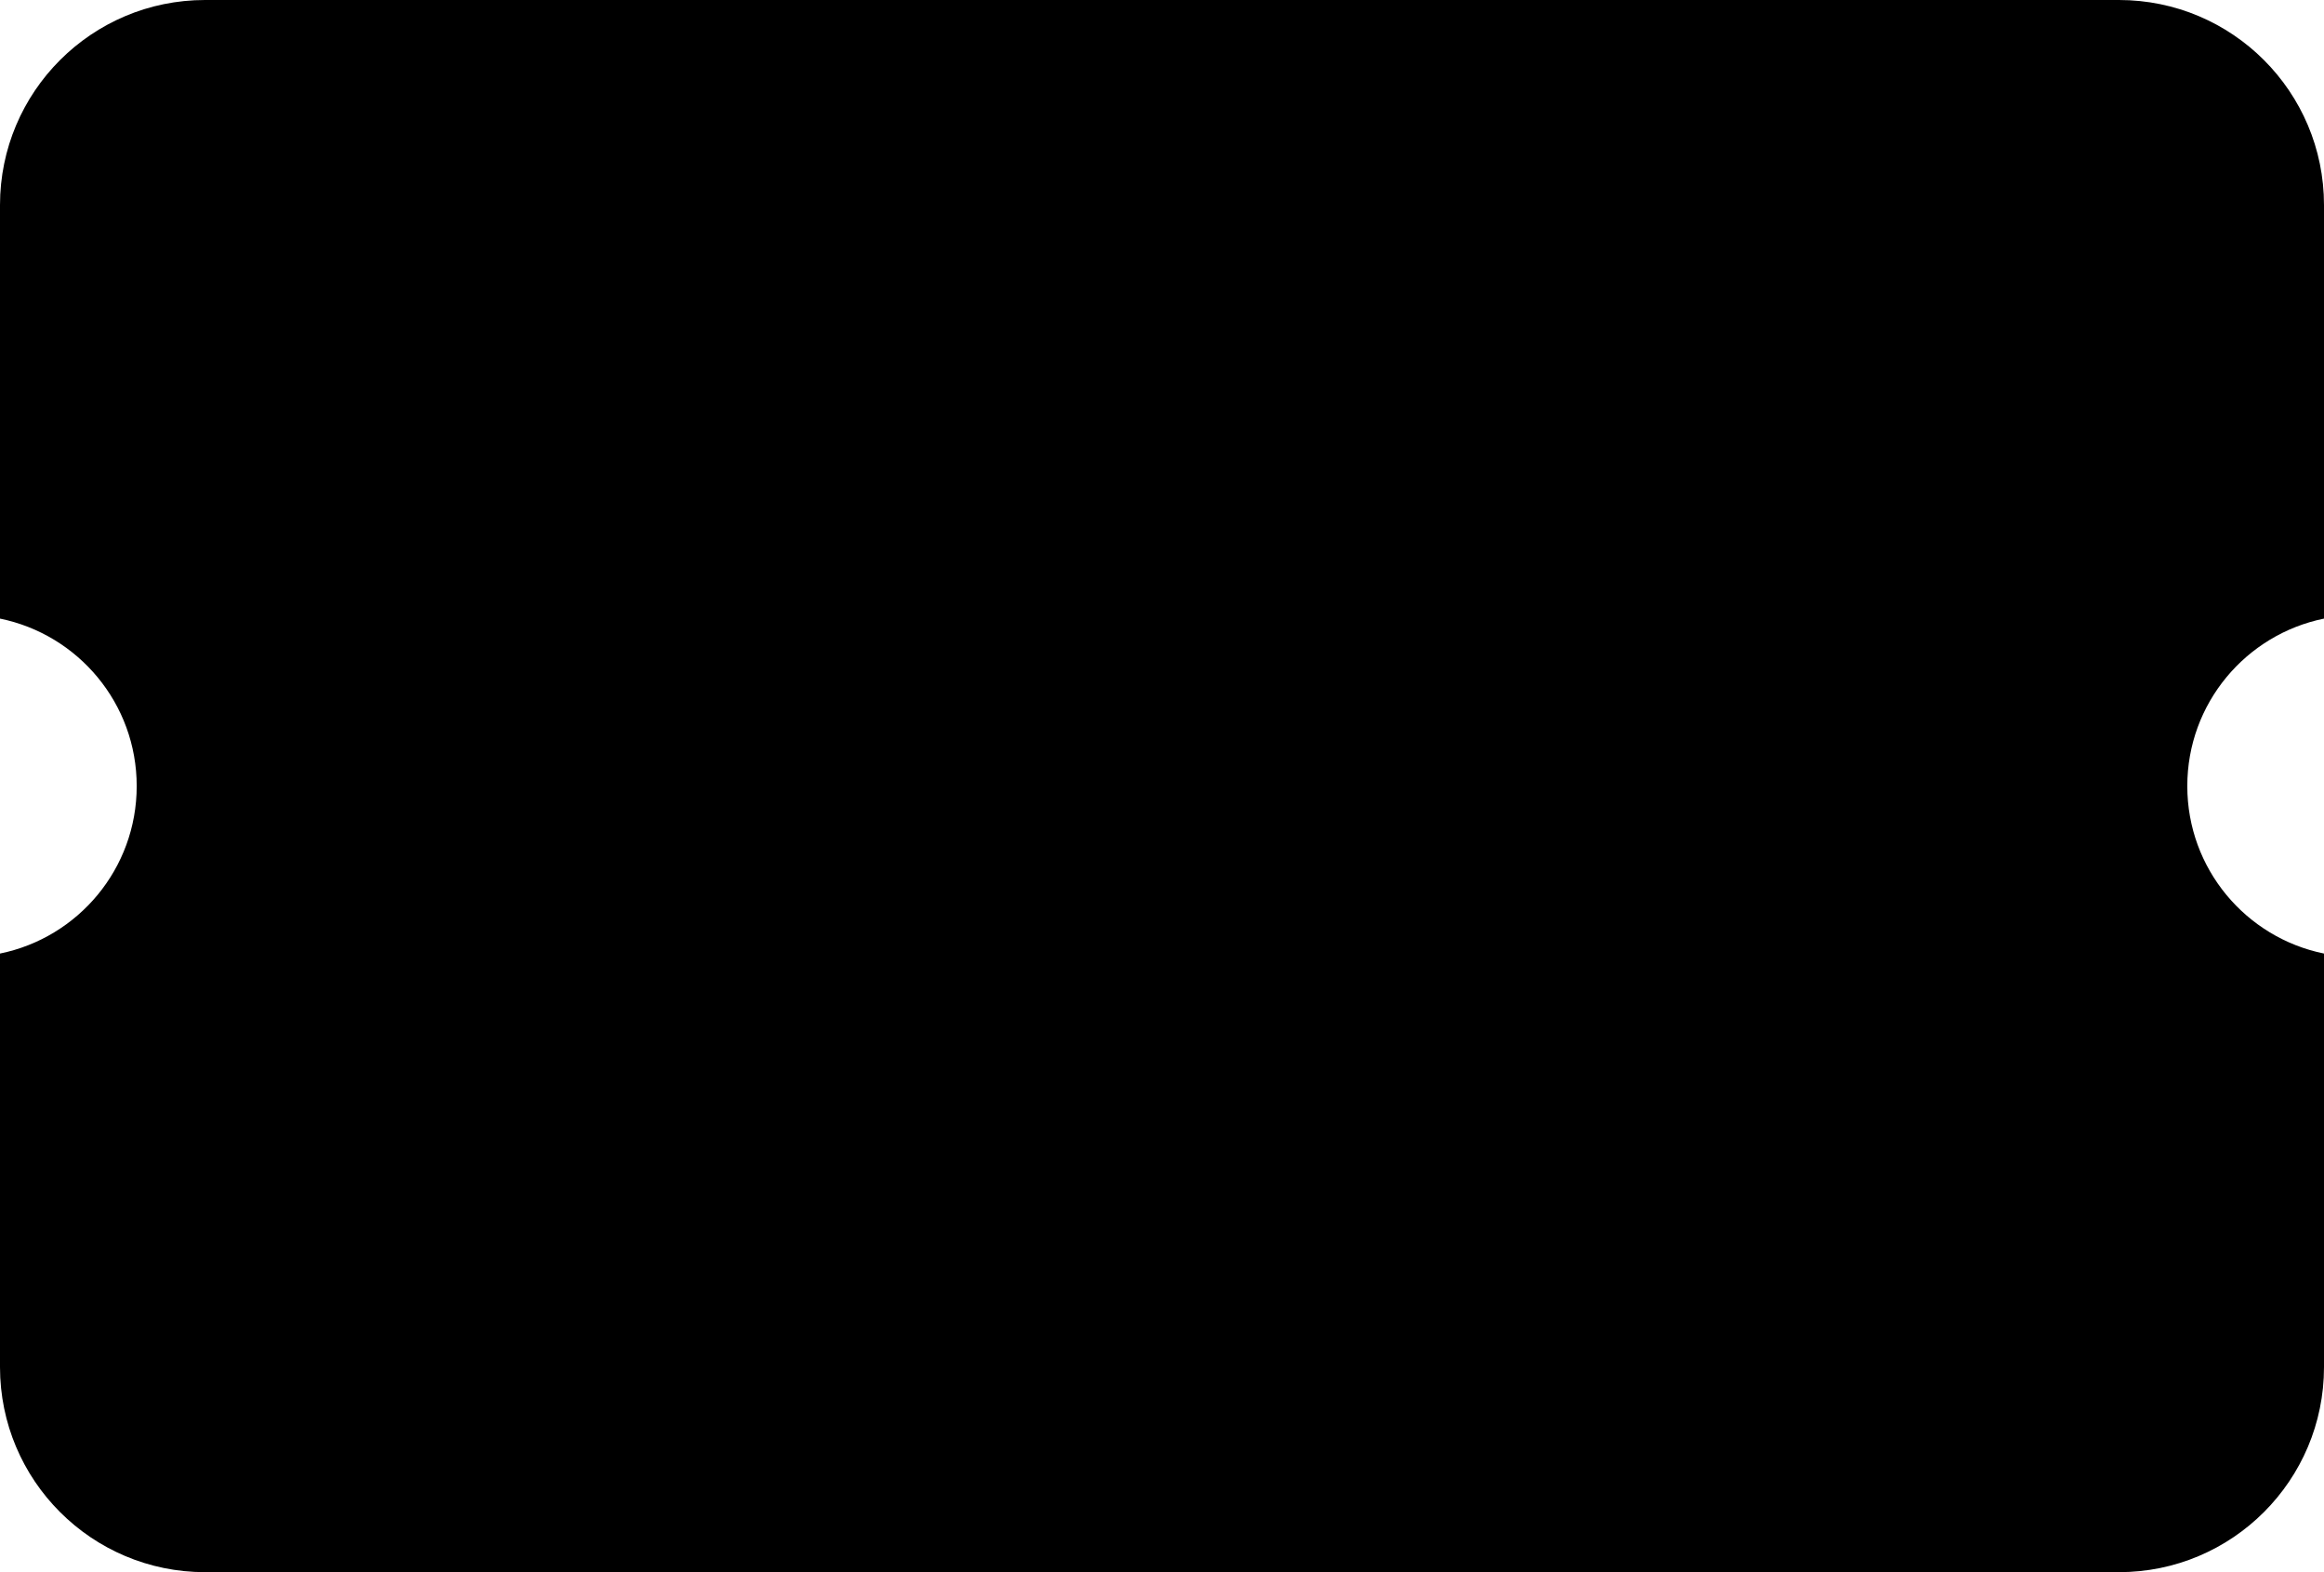 <svg viewBox="0 0 34 23" className="_2gfg23" aria-hidden="true"><path rillrule="evenodd" d="M3 1.5C2.172 1.5 1.5 2.172 1.5 3V8.036C2.696 8.727 3.5 10.019 3.5 11.5C3.5 12.981 2.696 14.273 1.5 14.964V20C1.5 20.828 2.172 21.5 3 21.5H31C31.828 21.5 32.5 20.828 32.5 20V14.964C31.305 14.273 30.5 12.981 30.5 11.5C30.5 10.019 31.305 8.727 32.5 8.036V3C32.5 2.172 31.828 1.5 31 1.5H3ZM34 9.05V3C34 1.343 32.657 0 31 0H3C1.343 0 0 1.343 0 3V9.05C1.141 9.282 2 10.29 2 11.5C2 12.71 1.141 13.718 0 13.95V20C0 21.657 1.343 23 3 23H31C32.657 23 34 21.657 34 20V13.95C32.859 13.718 32 12.71 32 11.5C32 10.29 32.859 9.282 34 9.05Z"></path></svg>